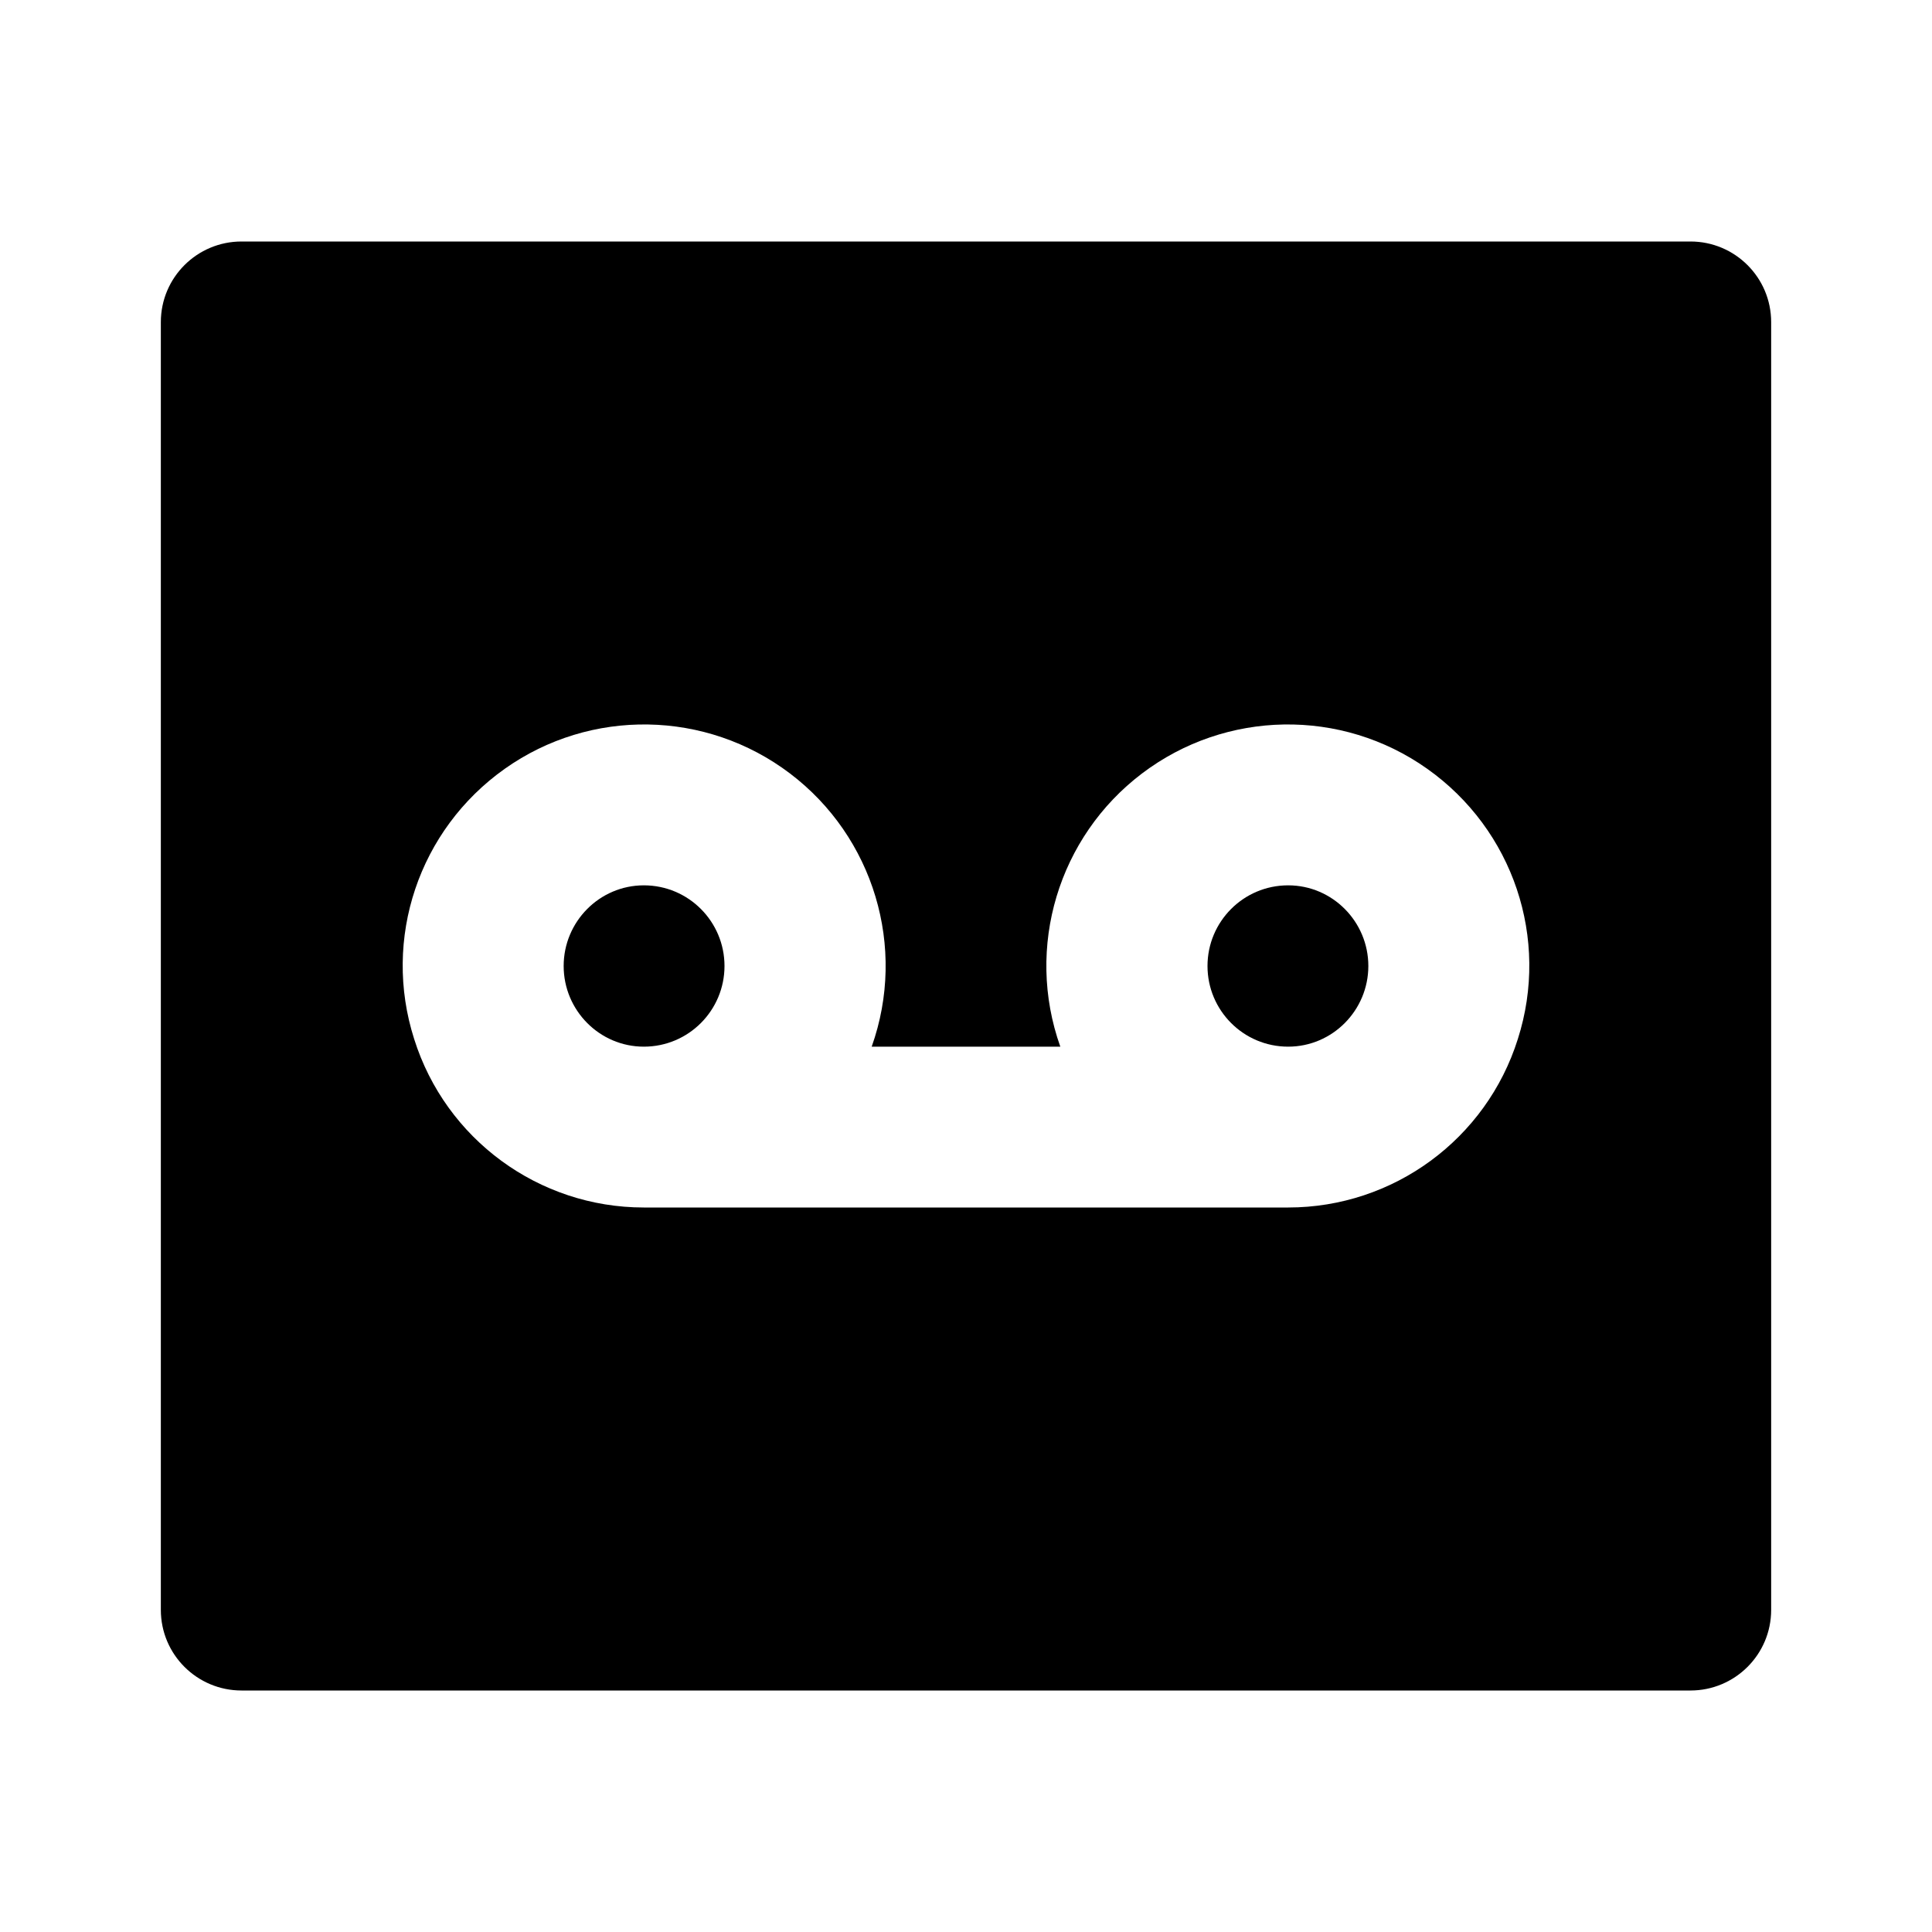 <?xml version="1.0" encoding="UTF-8"?>
<svg xmlns="http://www.w3.org/2000/svg" xmlns:xlink="http://www.w3.org/1999/xlink" width="16" height="16" viewBox="0 0 16 16" version="1.1">
<g id="surface1">
<path style=" stroke:none;fill-rule:nonzero;fill:rgb(0%,0%,0%);fill-opacity:1;" d="M 7.219 8.668 C 7.512 7.844 7.234 6.93 6.543 6.406 C 5.848 5.879 4.891 5.863 4.18 6.367 C 3.469 6.871 3.164 7.773 3.43 8.605 C 3.691 9.434 4.461 10 5.332 10 L 10.668 10 C 11.539 10 12.309 9.434 12.57 8.605 C 12.836 7.773 12.531 6.871 11.82 6.367 C 11.109 5.863 10.152 5.879 9.457 6.406 C 8.766 6.93 8.488 7.844 8.781 8.668 Z M 2 2 L 14 2 C 14.367 2 14.668 2.297 14.668 2.668 L 14.668 13.332 C 14.668 13.703 14.367 14 14 14 L 2 14 C 1.633 14 1.332 13.703 1.332 13.332 L 1.332 2.668 C 1.332 2.297 1.633 2 2 2 Z M 10.668 8.668 C 10.297 8.668 10 8.367 10 8 C 10 7.633 10.297 7.332 10.668 7.332 C 11.035 7.332 11.332 7.633 11.332 8 C 11.332 8.367 11.035 8.668 10.668 8.668 Z M 5.332 8.668 C 4.965 8.668 4.668 8.367 4.668 8 C 4.668 7.633 4.965 7.332 5.332 7.332 C 5.703 7.332 6 7.633 6 8 C 6 8.367 5.703 8.668 5.332 8.668 Z M 5.332 8.668 "/>
</g>
</svg>
